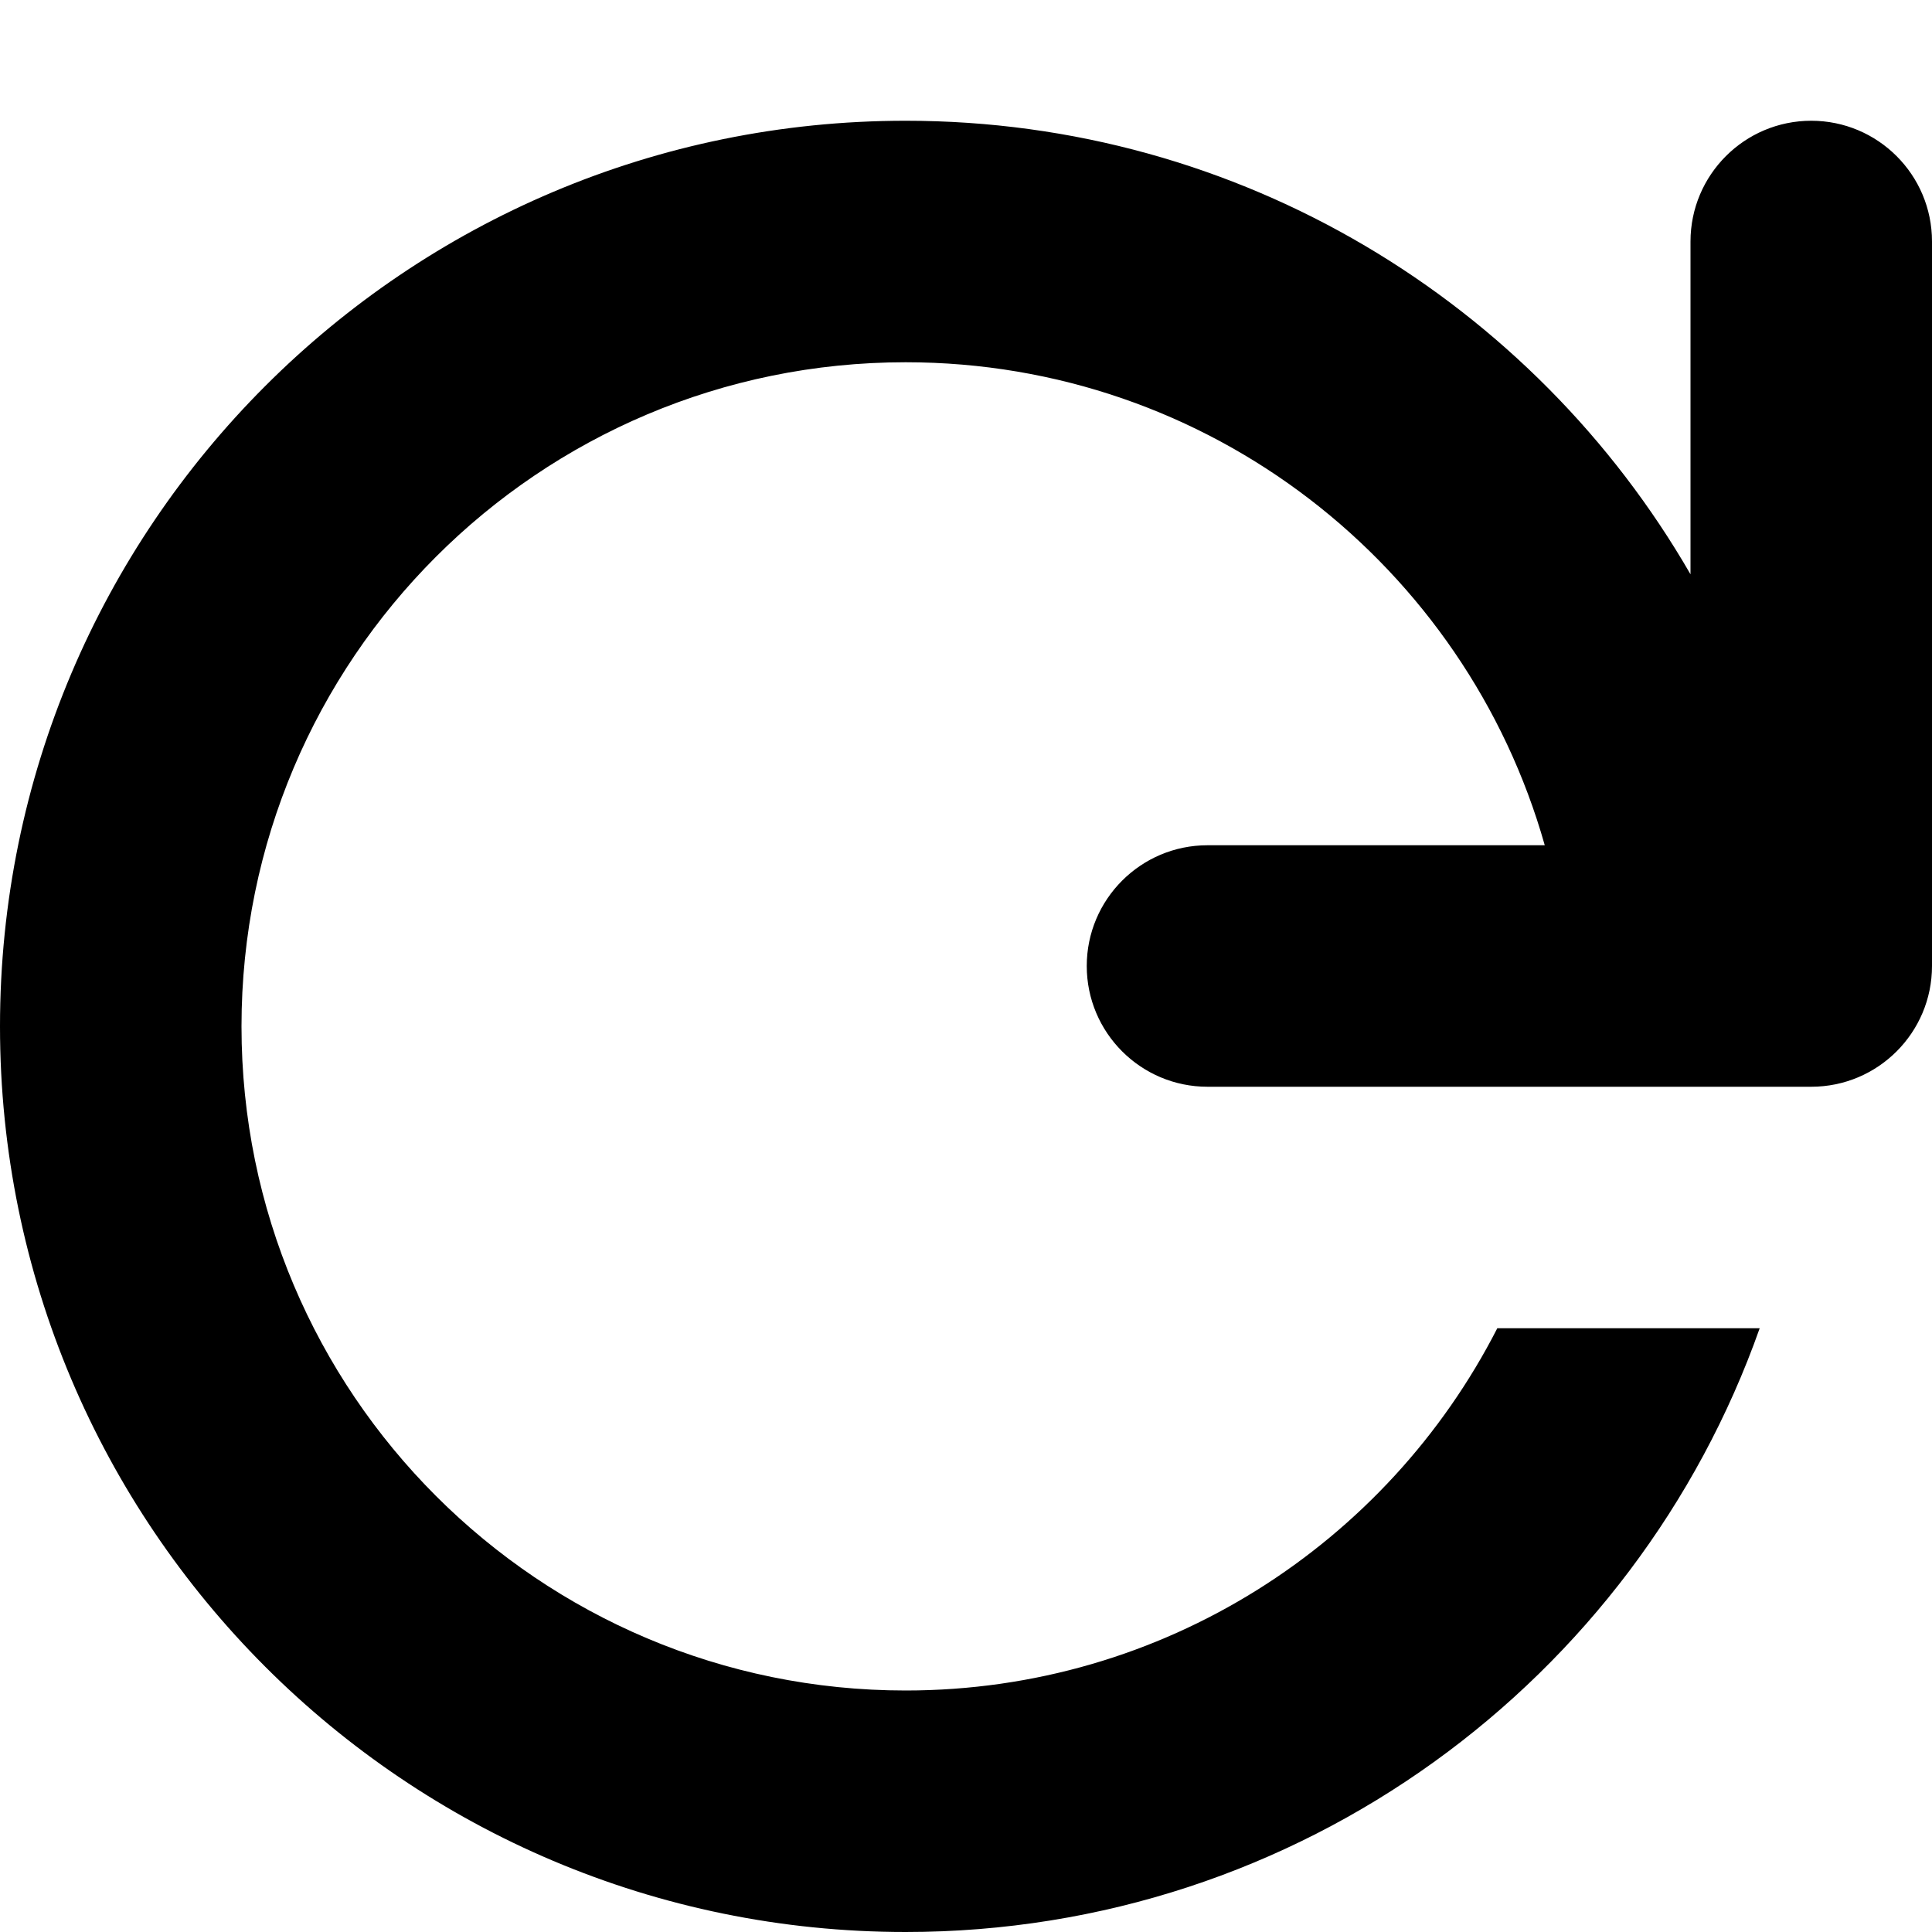 <svg width="16" height="16" viewBox="0 0 16 16">
<path d="M7.5 14C9.637 14 11.49 12.781 12.4 11H14.573C13.544 13.913 10.765 16 7.5 16C3.358 16 0 12.642 0 8.5C0 4.358 3.358 1 7.5 1C10.278 1 12.704 2.511 14 4.756V2C14 1.448 14.448 1 15 1C15.552 1 16 1.448 16 2V8C16 8.552 15.552 9 15 9H10C9.448 9 9 8.552 9 8C9 7.448 9.448 7 10 7H12.793C12.14 4.691 10.018 3 7.5 3C4.462 3 2 5.462 2 8.5C2 11.538 4.462 14 7.5 14Z"/>
</svg>
